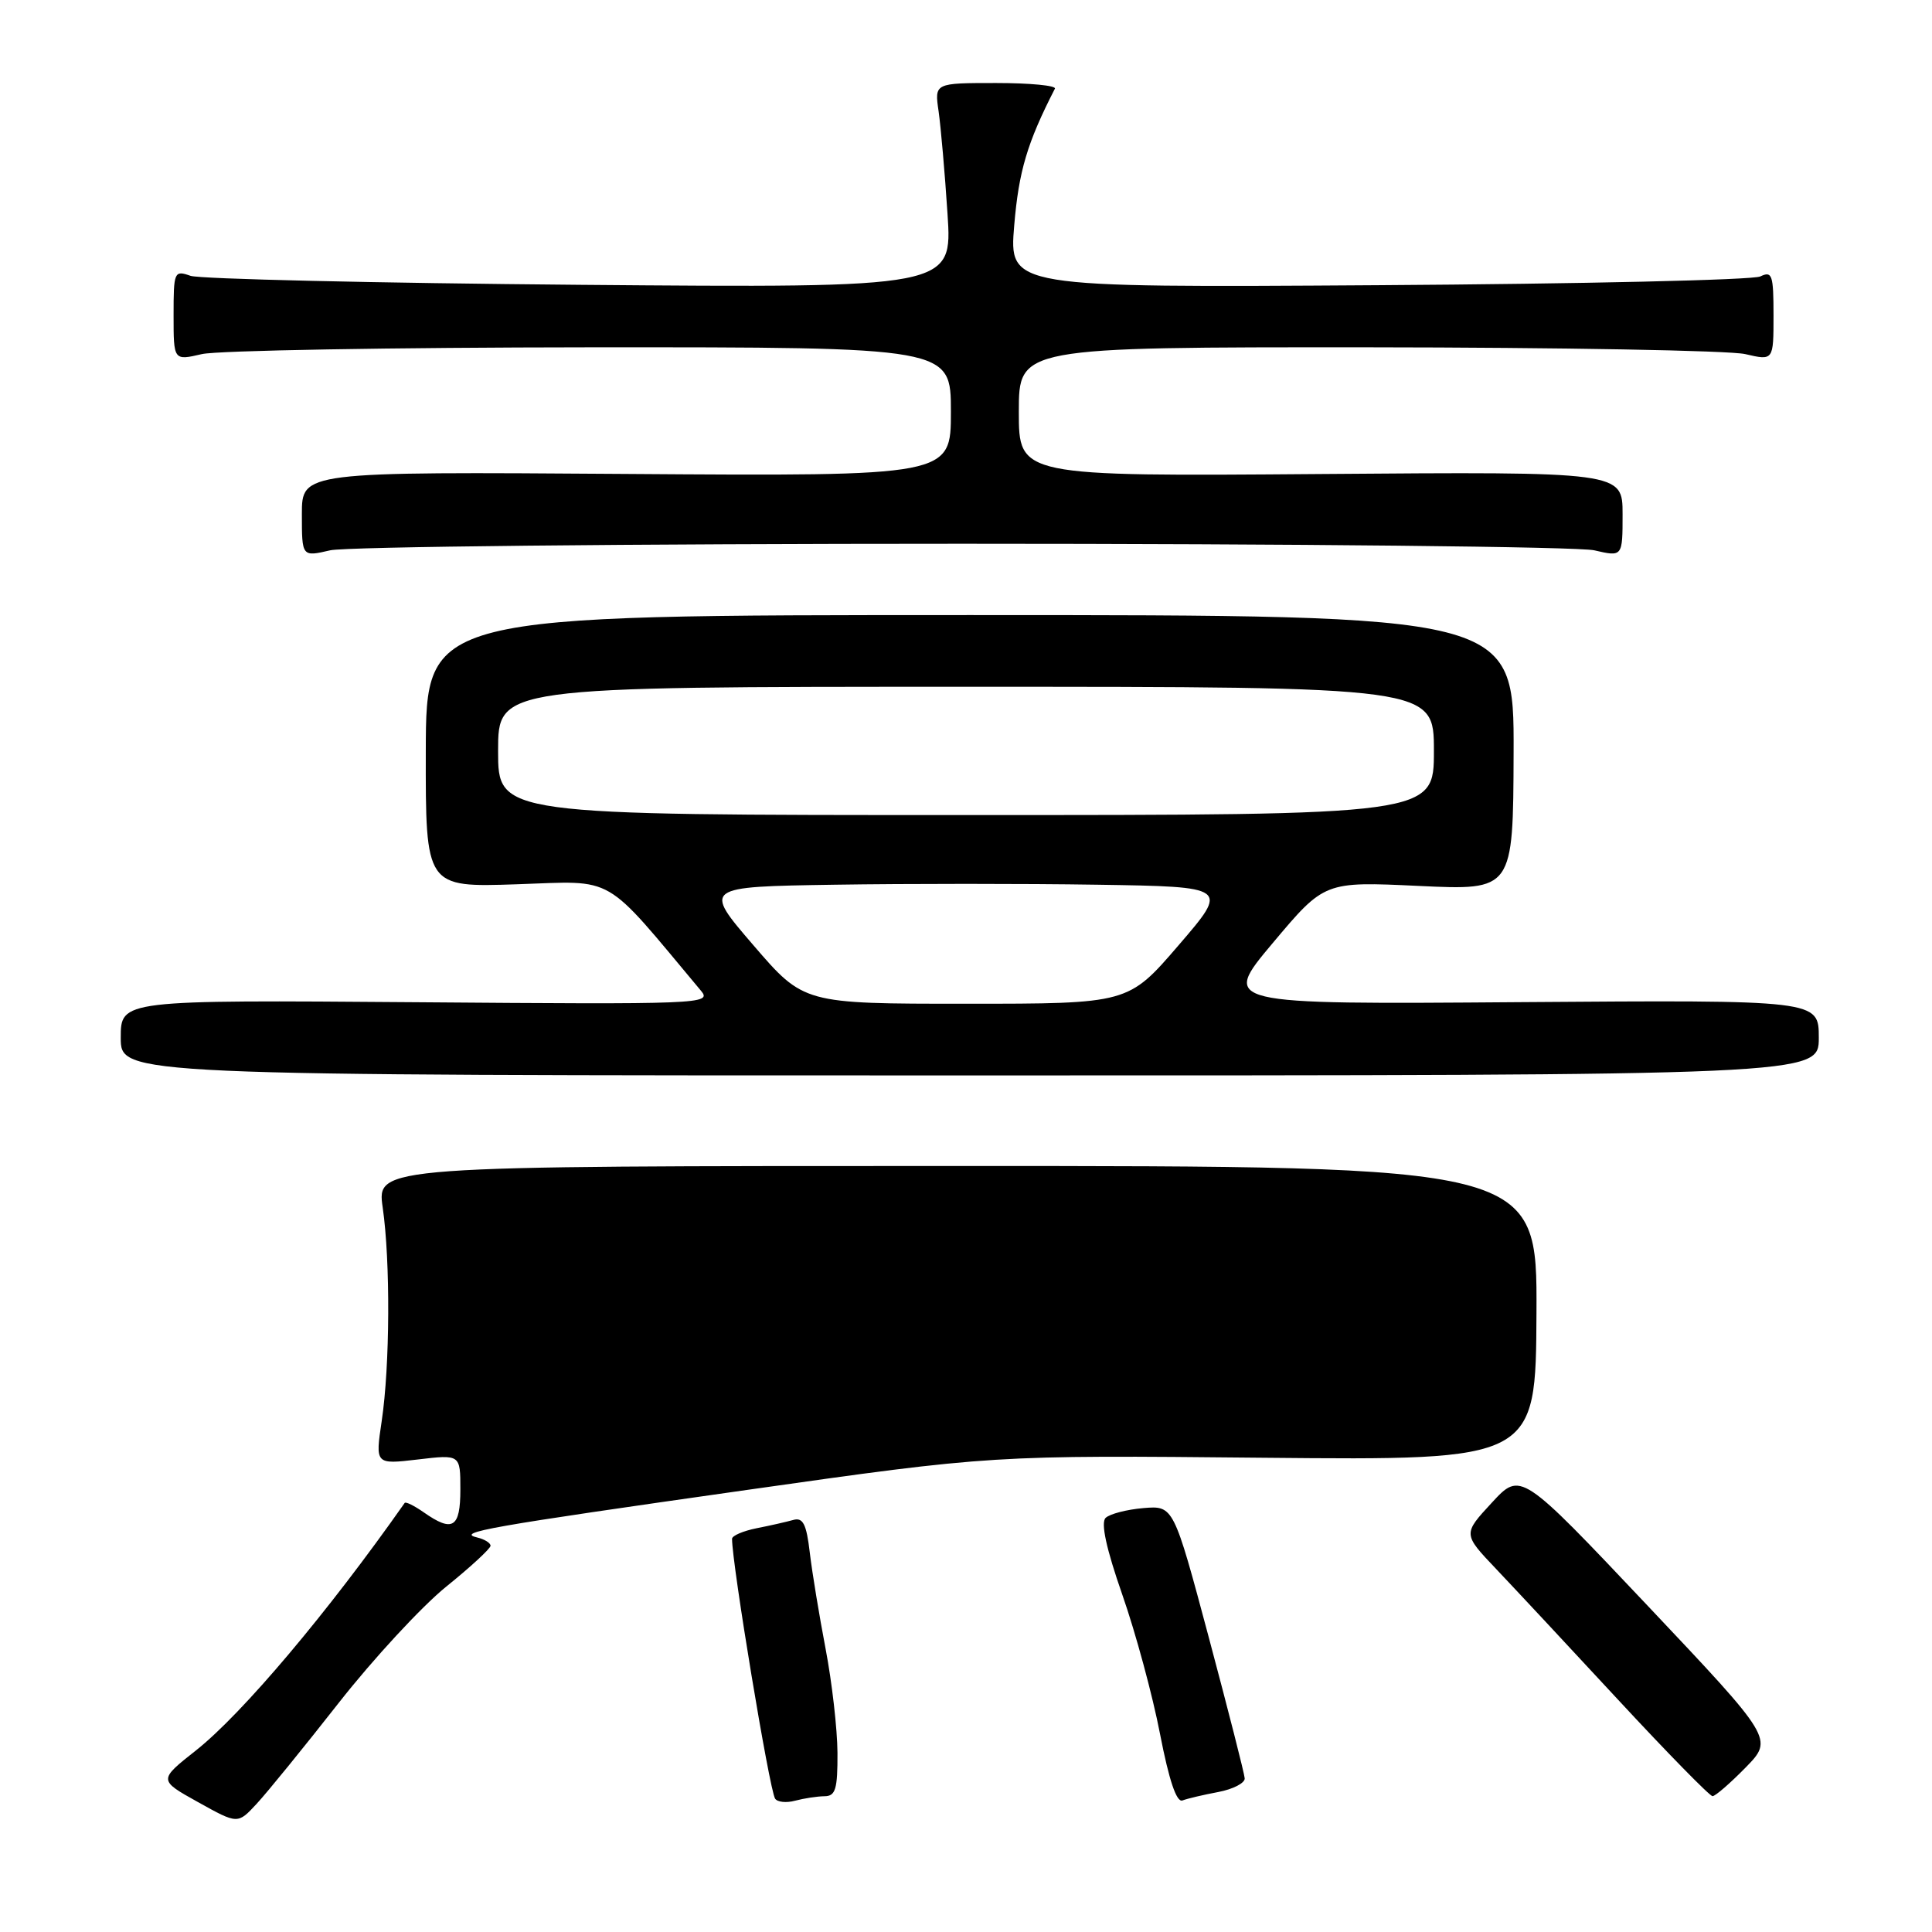 <?xml version="1.0" encoding="UTF-8" standalone="no"?>
<!DOCTYPE svg PUBLIC "-//W3C//DTD SVG 1.1//EN" "http://www.w3.org/Graphics/SVG/1.1/DTD/svg11.dtd" >
<svg xmlns="http://www.w3.org/2000/svg" xmlns:xlink="http://www.w3.org/1999/xlink" version="1.1" viewBox="0 0 256 256">
 <g >
 <path fill="currentColor"
d=" M 44.86 225.67 C 49.46 219.80 55.88 212.87 59.11 210.25 C 62.35 207.64 64.99 205.20 65.00 204.82 C 65.00 204.45 64.21 203.96 63.25 203.73 C 60.36 203.05 64.41 202.33 99.00 197.42 C 131.50 192.81 131.50 192.81 167.50 193.16 C 203.50 193.50 203.50 193.50 203.59 174.00 C 203.68 154.50 203.68 154.50 126.80 154.50 C 49.92 154.50 49.92 154.50 50.71 160.00 C 51.74 167.15 51.67 180.96 50.58 188.28 C 49.72 194.05 49.72 194.05 55.36 193.39 C 61.00 192.72 61.00 192.72 61.00 197.36 C 61.00 202.45 59.99 203.08 56.16 200.40 C 54.90 199.52 53.76 198.95 53.62 199.15 C 43.45 213.64 32.11 227.07 25.99 231.92 C 20.99 235.87 20.99 235.87 26.24 238.79 C 31.50 241.72 31.50 241.72 34.00 239.02 C 35.38 237.54 40.26 231.53 44.86 225.67 Z  M 109.25 238.01 C 110.72 238.00 110.99 237.07 110.97 232.25 C 110.95 229.09 110.24 222.90 109.40 218.50 C 108.56 214.10 107.61 208.35 107.30 205.72 C 106.86 201.95 106.40 201.04 105.12 201.40 C 104.23 201.65 102.04 202.15 100.25 202.50 C 98.46 202.86 97.00 203.49 97.00 203.90 C 97.00 207.27 101.94 237.09 102.70 238.32 C 102.99 238.79 104.19 238.92 105.36 238.60 C 106.54 238.29 108.29 238.02 109.25 238.01 Z  M 161.43 237.45 C 163.39 237.08 164.97 236.26 164.93 235.64 C 164.89 235.01 162.75 226.63 160.18 217.00 C 155.50 199.50 155.50 199.50 151.50 199.83 C 149.30 200.02 147.05 200.60 146.50 201.13 C 145.84 201.77 146.58 205.20 148.71 211.30 C 150.48 216.36 152.73 224.67 153.71 229.76 C 154.90 235.90 155.90 238.86 156.68 238.57 C 157.33 238.32 159.46 237.82 161.43 237.45 Z  M 231.30 234.21 C 235.00 230.42 235.00 230.42 218.25 212.69 C 201.50 194.97 201.50 194.97 197.67 199.12 C 193.84 203.26 193.84 203.26 198.23 207.88 C 200.64 210.42 207.94 218.24 214.43 225.25 C 220.93 232.26 226.55 238.00 226.92 238.00 C 227.29 238.00 229.26 236.29 231.30 234.21 Z  M 241.00 137.50 C 241.00 132.50 241.00 132.50 201.41 132.79 C 161.81 133.09 161.81 133.09 168.66 124.94 C 175.50 116.80 175.50 116.80 188.00 117.39 C 200.50 117.98 200.50 117.98 200.56 99.74 C 200.62 81.50 200.62 81.50 128.54 81.50 C 56.46 81.50 56.46 81.50 56.42 99.54 C 56.39 117.58 56.39 117.58 68.50 117.17 C 81.73 116.73 79.77 115.60 92.90 131.30 C 94.35 133.04 92.91 133.10 55.20 132.80 C 16.00 132.50 16.00 132.50 16.00 137.50 C 16.00 142.50 16.00 142.50 128.50 142.50 C 241.00 142.50 241.00 142.50 241.00 137.50 Z  M 127.50 72.05 C 171.50 72.05 209.19 72.44 211.25 72.92 C 215.00 73.79 215.00 73.79 215.00 68.14 C 215.00 62.50 215.00 62.50 175.00 62.81 C 135.00 63.12 135.00 63.12 135.00 54.56 C 135.00 46.00 135.00 46.00 181.25 46.02 C 206.69 46.04 229.19 46.44 231.25 46.92 C 235.00 47.79 235.00 47.79 235.00 41.79 C 235.00 36.42 234.82 35.87 233.25 36.63 C 232.29 37.10 209.50 37.62 182.60 37.79 C 133.70 38.11 133.70 38.11 134.39 29.86 C 134.99 22.68 136.11 18.91 139.78 11.75 C 139.99 11.34 136.49 11.00 132.00 11.00 C 123.82 11.00 123.82 11.00 124.37 14.75 C 124.66 16.81 125.20 22.92 125.55 28.33 C 126.20 38.15 126.20 38.15 76.85 37.74 C 49.71 37.51 26.49 36.97 25.25 36.55 C 23.08 35.79 23.00 35.98 23.00 41.78 C 23.00 47.79 23.00 47.79 26.75 46.92 C 28.81 46.44 51.99 46.04 78.25 46.02 C 126.00 46.00 126.00 46.00 126.00 54.55 C 126.00 63.10 126.00 63.10 83.00 62.80 C 40.00 62.50 40.00 62.50 40.00 68.14 C 40.00 73.79 40.00 73.79 43.75 72.92 C 45.81 72.44 83.50 72.05 127.50 72.05 Z  M 99.83 125.25 C 93.16 117.50 93.16 117.50 110.58 117.23 C 120.16 117.08 135.84 117.08 145.42 117.23 C 162.84 117.50 162.84 117.50 156.17 125.25 C 149.50 133.00 149.50 133.00 128.00 133.00 C 106.50 133.00 106.50 133.00 99.83 125.25 Z  M 66.00 99.50 C 66.00 91.00 66.00 91.00 128.00 91.00 C 190.00 91.00 190.00 91.00 190.00 99.50 C 190.00 108.00 190.00 108.00 128.00 108.00 C 66.00 108.00 66.00 108.00 66.00 99.50 Z "/>
</g>
</svg>